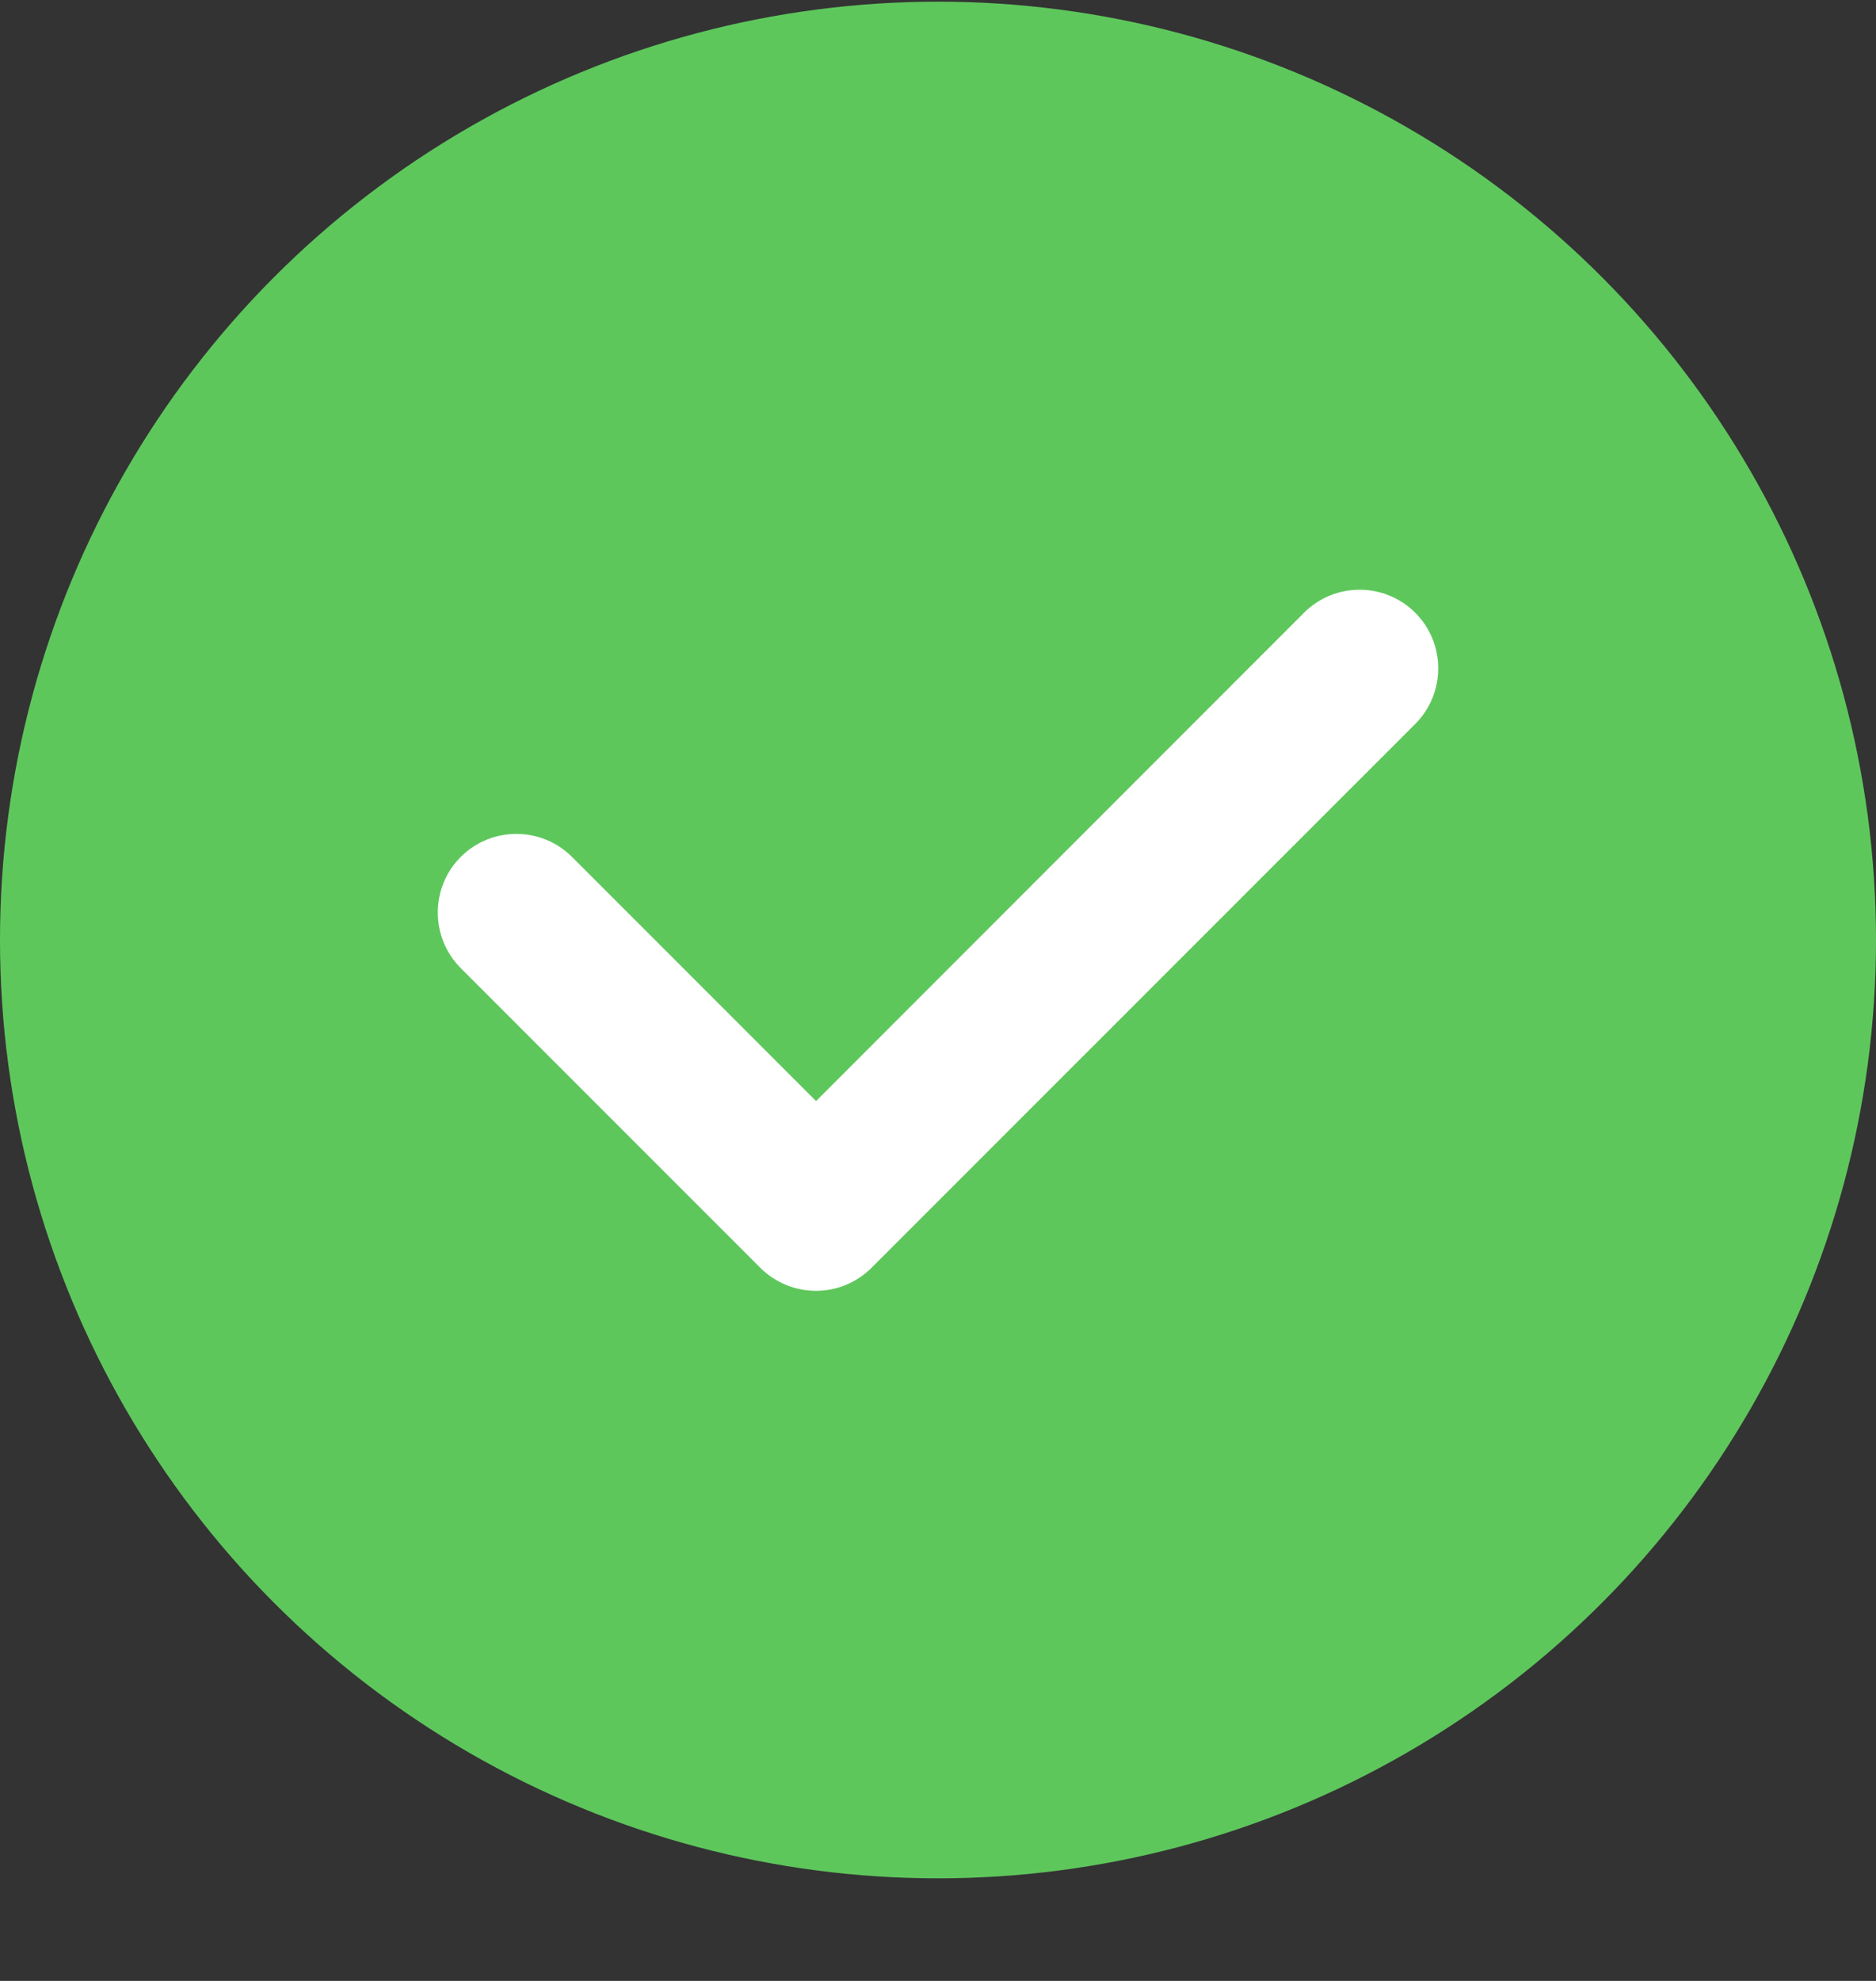 <svg width="18" height="19" viewBox="0 0 18 19" fill="none" xmlns="http://www.w3.org/2000/svg">
<rect x="0" y="0" width="18" height="19" fill="#333333" stroke="none"/>
<circle cx="9" cy="9.016" r="9" fill="#5EC75C"/>
<g clip-path="url(#clip0_3177_4099)">
<path d="M7.83 12.381C7.637 12.381 7.444 12.308 7.295 12.16L4.421 9.286C4.127 8.991 4.127 8.513 4.421 8.219C4.715 7.925 5.194 7.925 5.488 8.219L7.83 10.561L12.512 5.877C12.806 5.583 13.284 5.583 13.579 5.877C13.873 6.171 13.873 6.65 13.579 6.944L8.362 12.16C8.216 12.306 8.023 12.381 7.83 12.381Z" fill="white"/>
</g>
<defs>
<clipPath id="clip0_3177_4099">
<rect width="9.6" height="9.6" fill="white" transform="translate(4.2 4.219)"/>
</clipPath>
</defs>
</svg>
